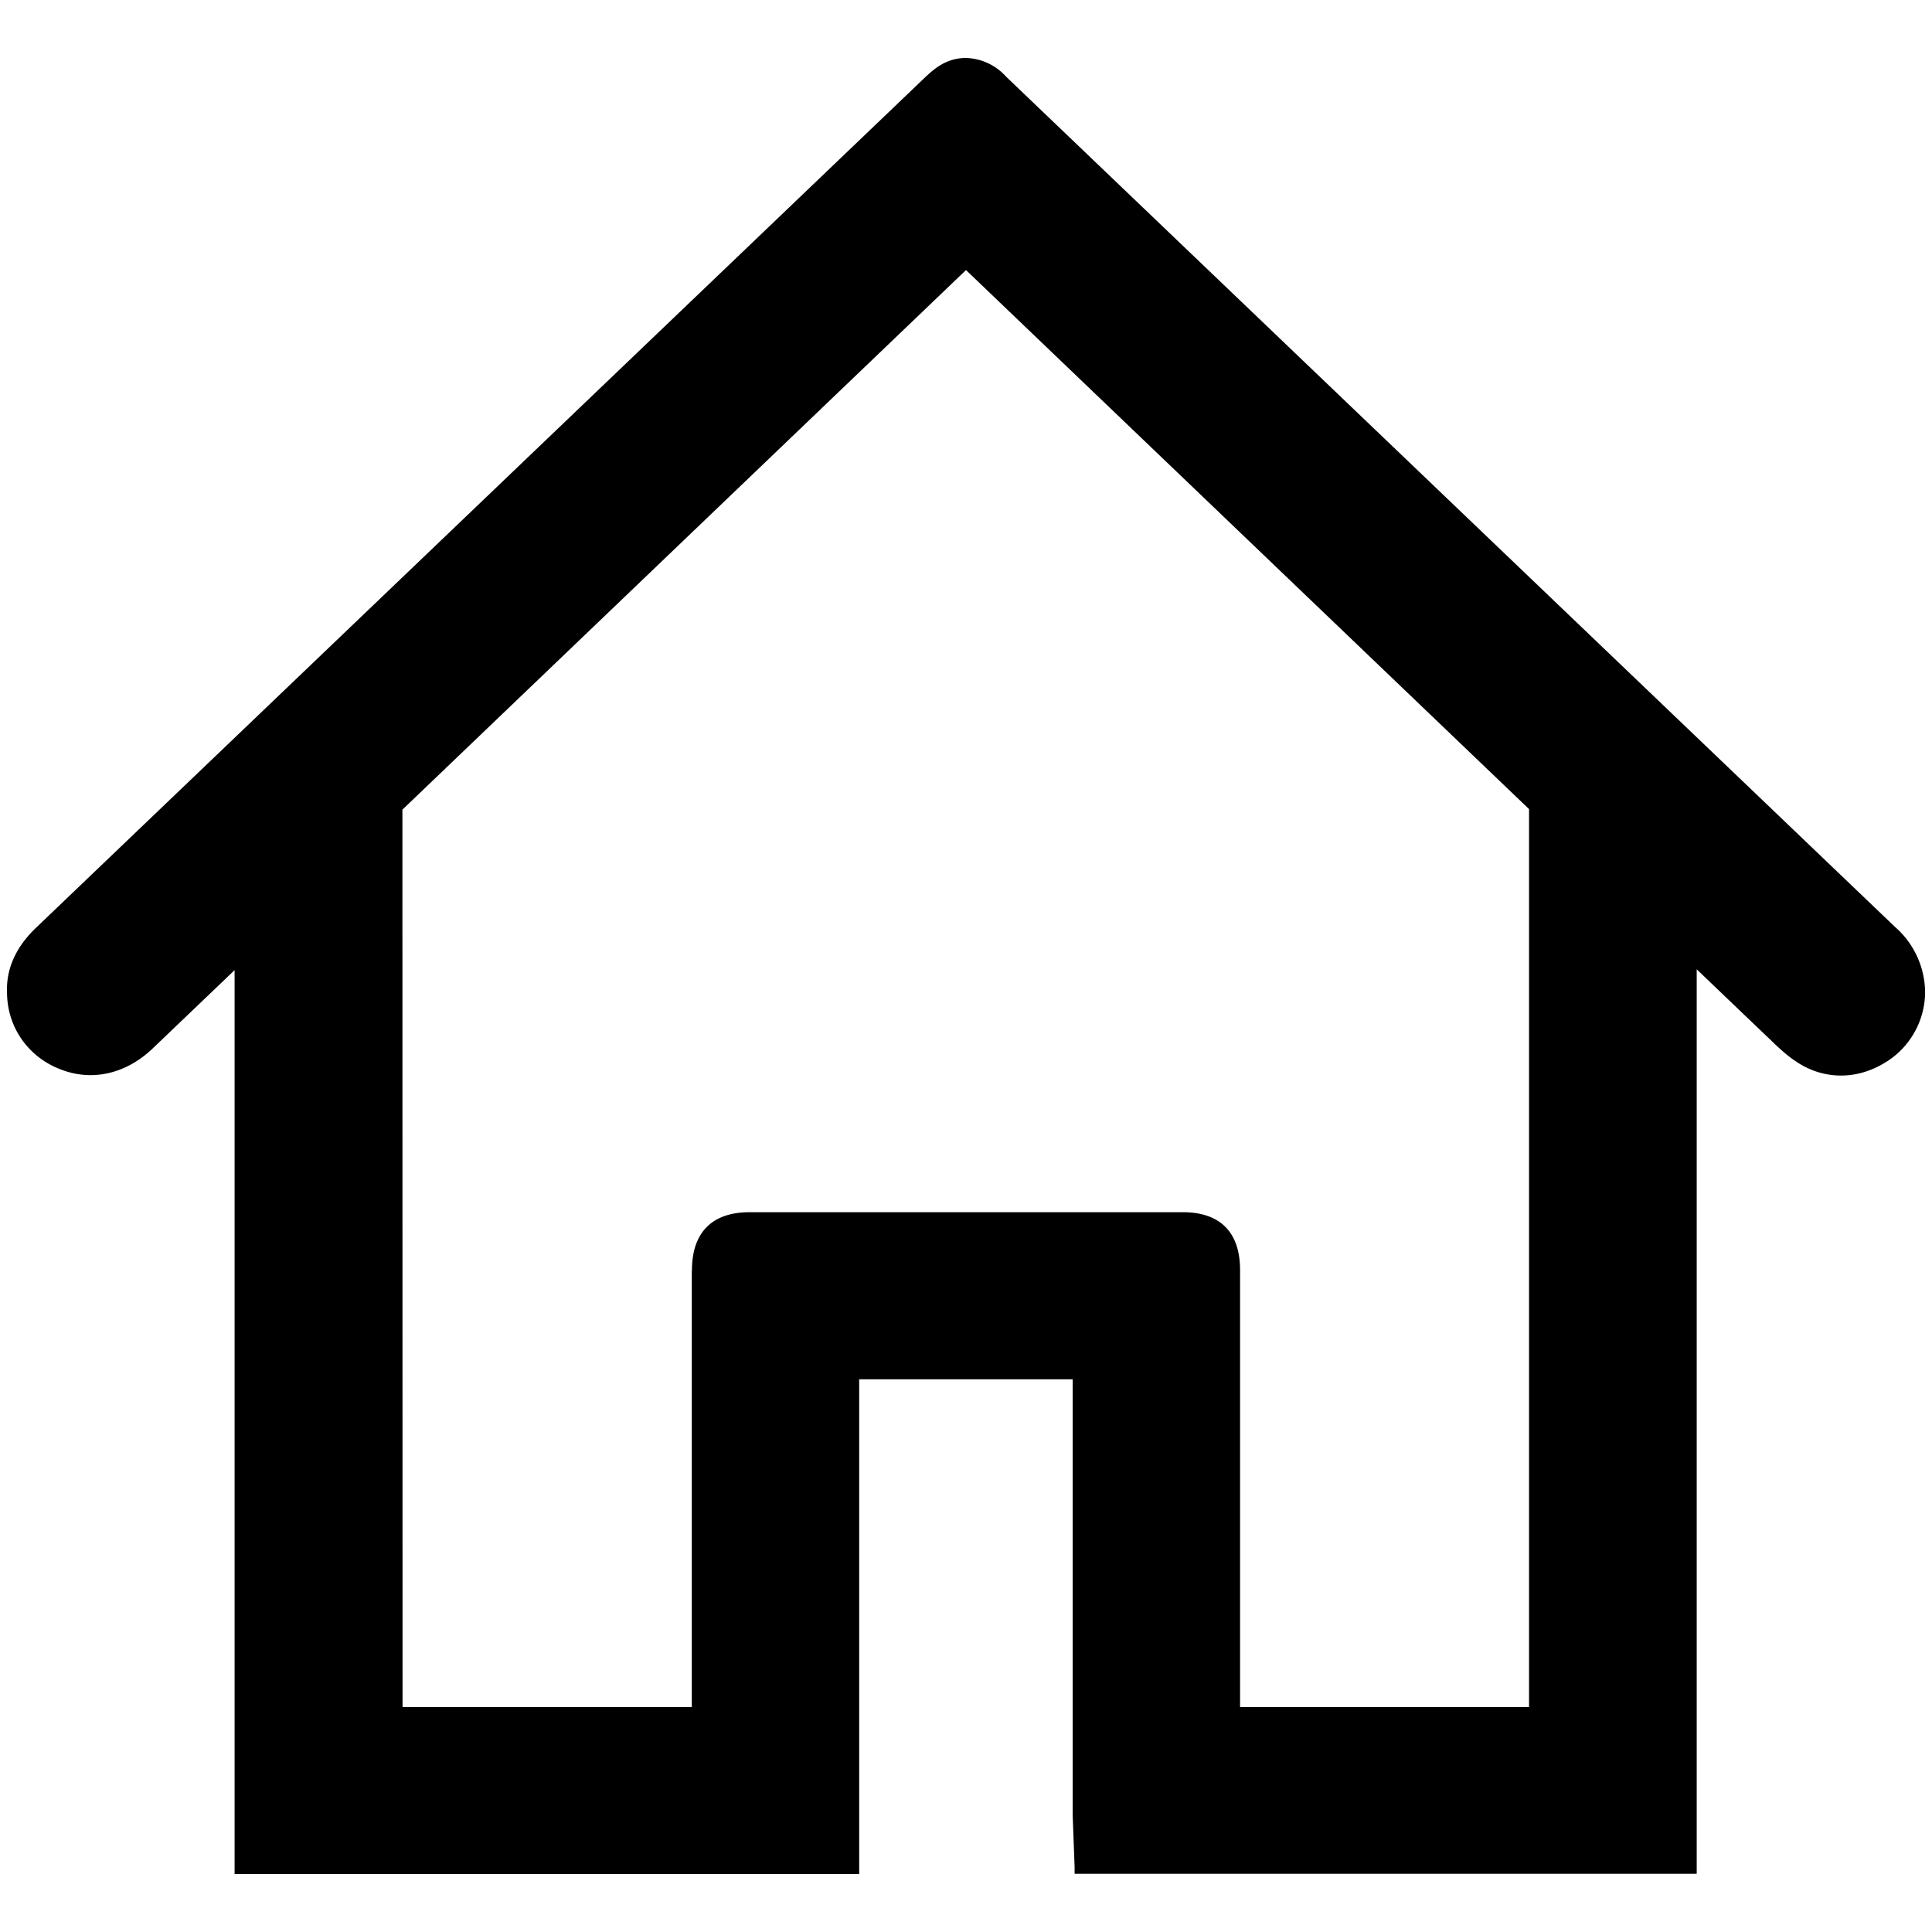 <svg xmlns="http://www.w3.org/2000/svg" viewBox="0 0 14 14"><path d="M13.73 6.715L7.29.555A.406.406 0 0 0 7 .42c-.146 0-.236.084-.297.141L.262 6.722c-.147.14-.218.299-.211.469 0 .247.149.464.38.555.229.093.478.04.676-.149L1.7 7.03v6.55h4.526V9.995h1.547v3.16l.014.373v.05h4.508V7.024l.575.55c.041.038.089.081.139.114.19.132.427.142.634.022a.6.6 0 0 0 .307-.515.636.636 0 0 0-.22-.48zM5.013 9.207v3.163H2.917l-.001-6.503L7 1.957l4.08 3.906v6.507H8.986V9.204c0-.274-.143-.42-.416-.42H5.433c-.274 0-.419.147-.419.423z"/></svg>